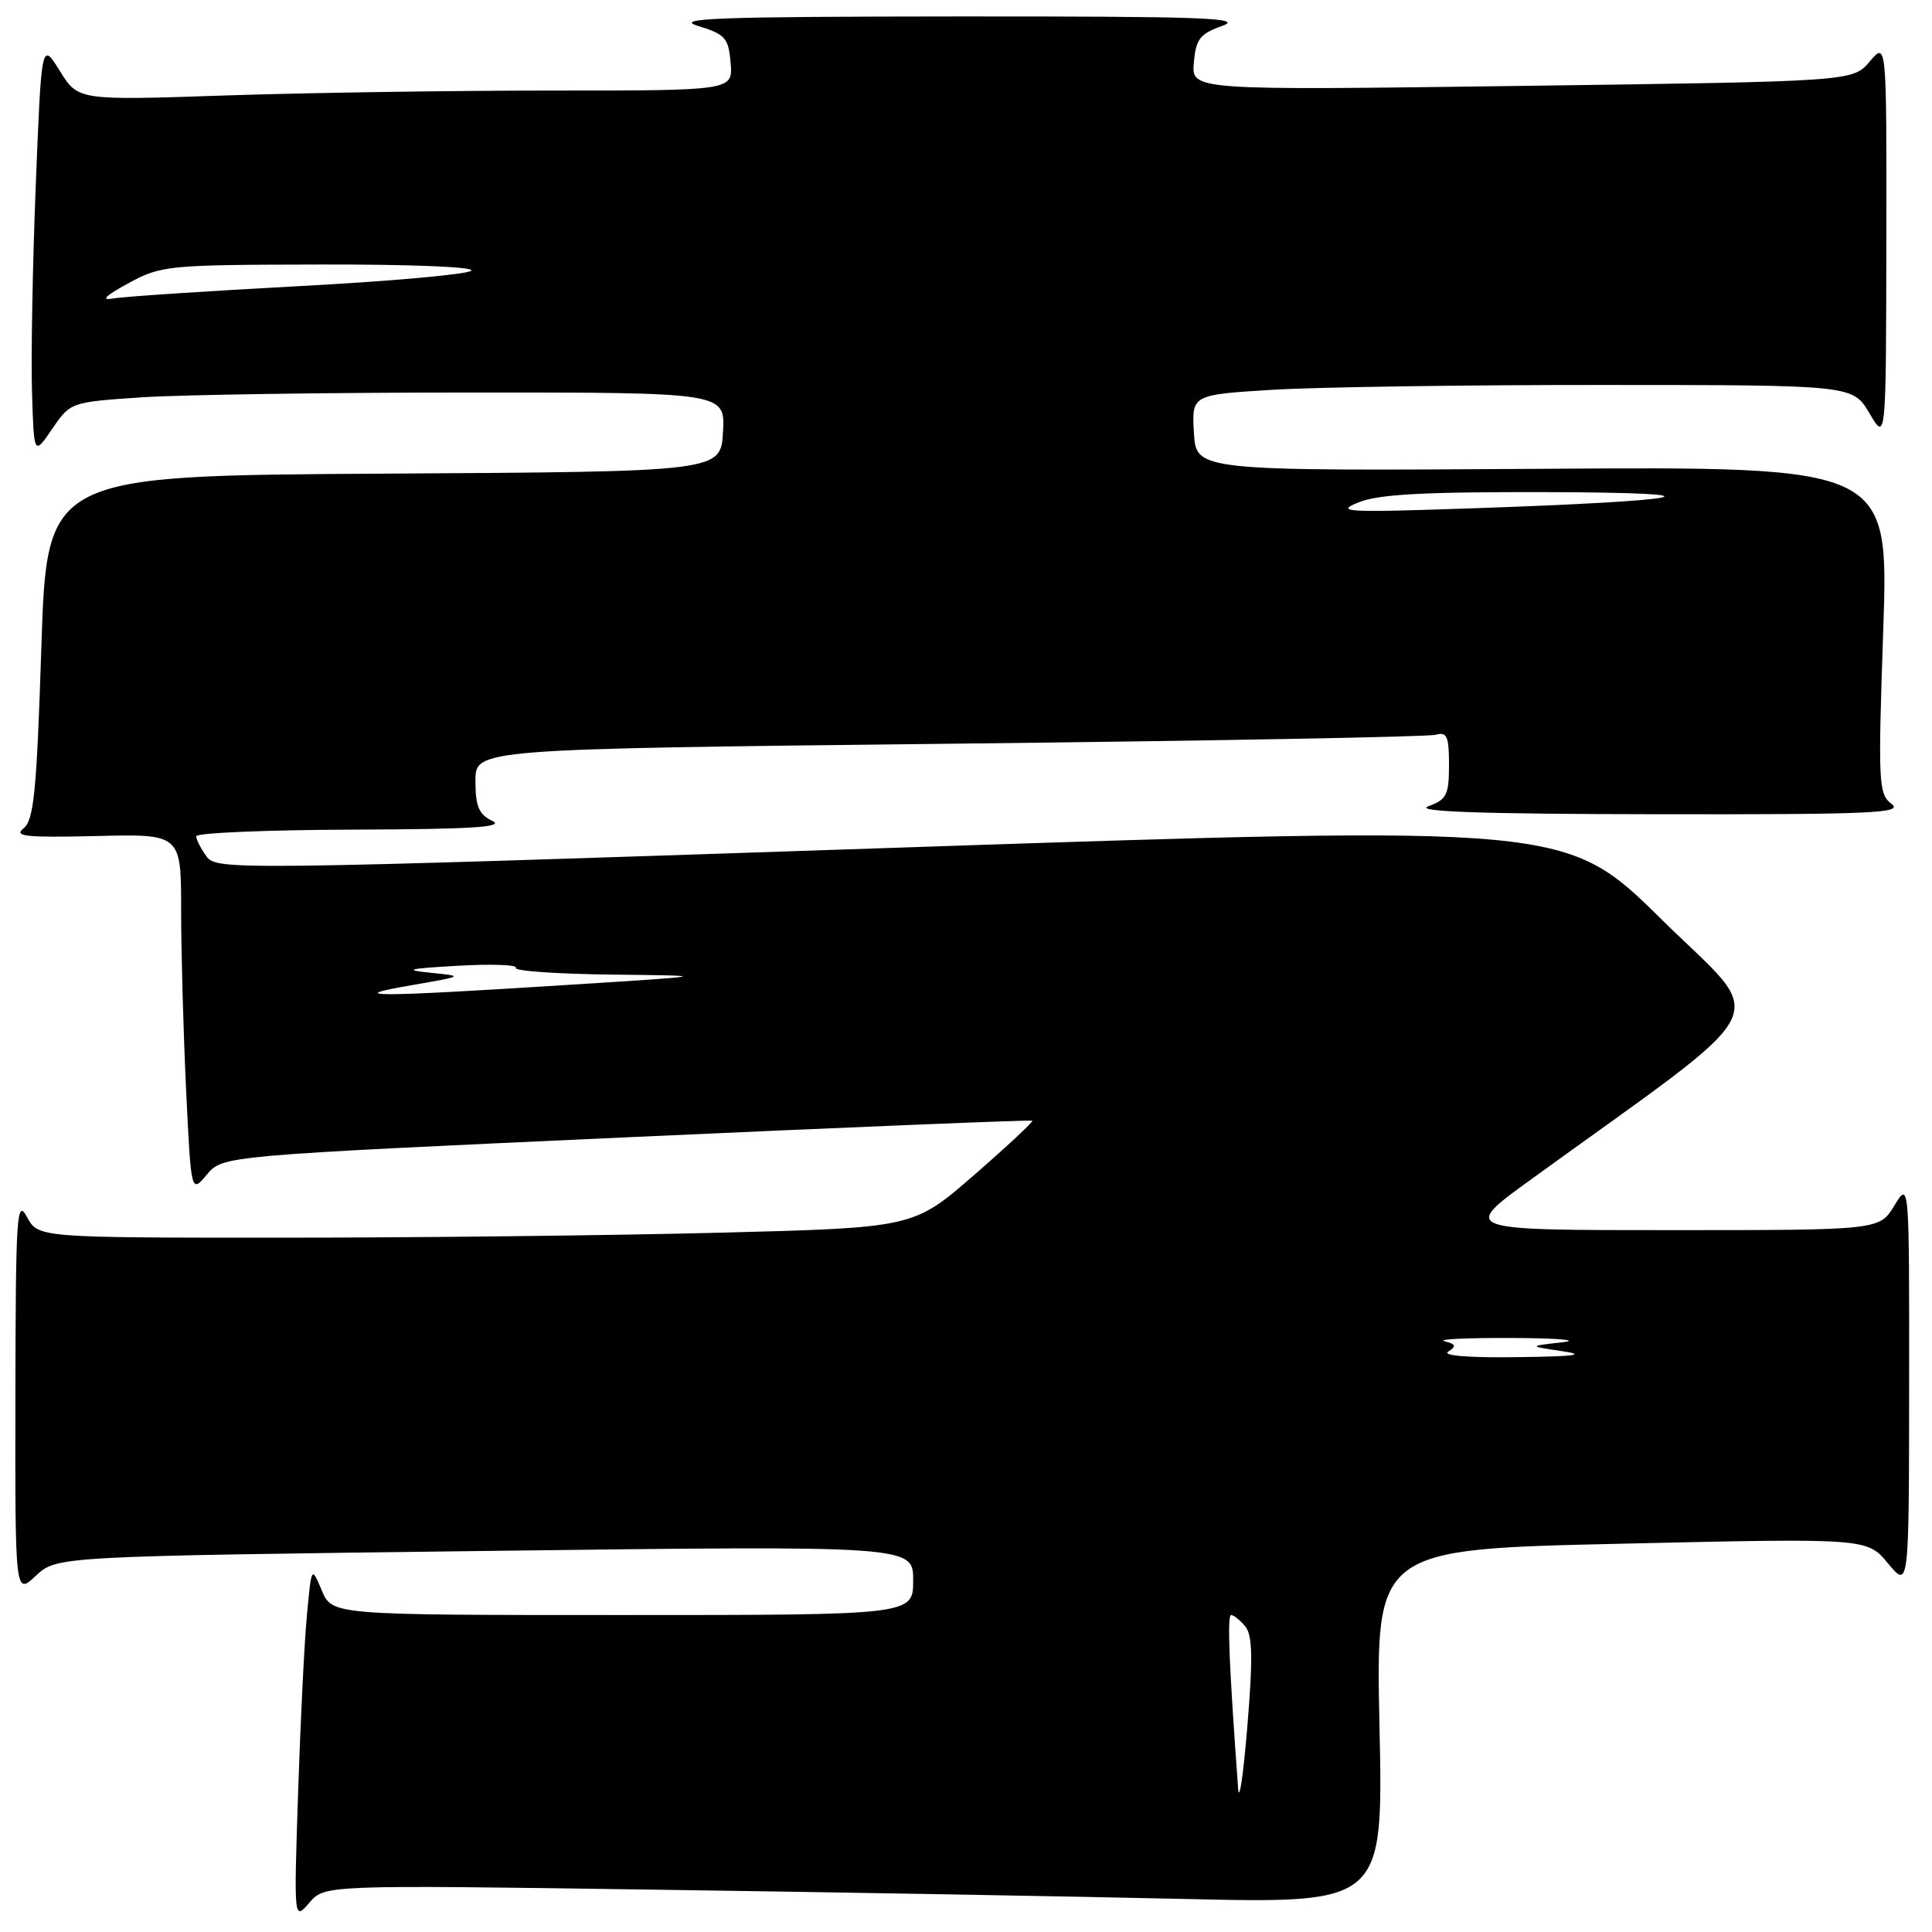 <?xml version="1.0" encoding="UTF-8" standalone="no"?>
<!DOCTYPE svg PUBLIC "-//W3C//DTD SVG 1.1//EN" "http://www.w3.org/Graphics/SVG/1.1/DTD/svg11.dtd" >
<svg xmlns="http://www.w3.org/2000/svg" xmlns:xlink="http://www.w3.org/1999/xlink" version="1.1" viewBox="0 0 256 256">
 <g >
 <path fill="currentColor"
d=" M 86.76 250.39 C 110.82 250.73 142.38 251.29 156.89 251.62 C 183.29 252.23 183.29 252.23 182.79 228.76 C 182.29 205.28 182.29 205.28 214.84 204.55 C 247.40 203.81 247.40 203.81 250.17 207.16 C 252.95 210.50 252.95 210.50 252.97 183.50 C 252.99 156.50 252.99 156.50 251.01 159.75 C 249.03 163.00 249.03 163.00 221.31 163.00 C 193.58 163.00 193.58 163.00 202.91 156.25 C 236.20 132.15 234.36 135.81 220.20 121.86 C 207.50 109.34 207.50 109.34 118.12 112.35 C 30.90 115.29 28.70 115.31 27.37 113.49 C 26.62 112.46 26.00 111.25 26.00 110.81 C 26.00 110.36 35.34 109.97 46.75 109.93 C 62.42 109.88 66.95 109.60 65.25 108.78 C 63.44 107.91 63.00 106.86 63.00 103.47 C 63.00 99.25 63.00 99.25 125.75 98.55 C 160.26 98.17 189.29 97.64 190.25 97.36 C 191.73 96.94 192.00 97.56 192.00 101.35 C 192.00 105.33 191.69 105.95 189.25 106.84 C 187.31 107.55 196.20 107.86 219.50 107.89 C 248.01 107.93 252.25 107.75 250.65 106.53 C 248.91 105.22 248.84 103.86 249.54 83.48 C 250.27 61.82 250.27 61.82 204.39 62.12 C 158.50 62.41 158.50 62.41 158.20 57.36 C 157.91 52.31 157.91 52.31 168.61 51.65 C 174.50 51.29 194.20 51.00 212.41 51.01 C 245.50 51.02 245.50 51.02 247.71 54.76 C 249.91 58.50 249.91 58.50 249.95 32.00 C 249.99 5.50 249.99 5.50 247.75 8.15 C 245.50 10.79 245.50 10.79 201.69 11.38 C 157.88 11.97 157.88 11.97 158.19 8.32 C 158.46 5.16 158.97 4.50 162.00 3.41 C 164.92 2.36 159.08 2.16 127.00 2.18 C 95.01 2.20 89.18 2.42 92.50 3.44 C 96.11 4.55 96.53 5.02 96.81 8.33 C 97.12 12.00 97.12 12.00 73.22 12.00 C 60.08 12.00 40.55 12.29 29.84 12.65 C 10.35 13.31 10.35 13.31 7.93 9.40 C 5.50 5.50 5.50 5.50 4.74 24.50 C 4.32 34.95 4.10 47.30 4.24 51.93 C 4.50 60.37 4.50 60.37 6.92 56.82 C 9.35 53.28 9.35 53.28 18.92 52.64 C 24.19 52.30 43.71 52.01 62.30 52.01 C 96.10 52.00 96.10 52.00 95.80 57.25 C 95.50 62.50 95.50 62.50 50.86 62.76 C 6.22 63.02 6.22 63.02 5.48 85.75 C 4.86 104.90 4.49 108.67 3.12 109.76 C 1.78 110.83 3.42 111.00 12.75 110.78 C 24.00 110.50 24.00 110.50 24.00 120.59 C 24.00 126.14 24.30 136.86 24.66 144.41 C 25.32 158.14 25.32 158.14 27.41 155.64 C 29.50 153.14 29.50 153.14 83.00 150.70 C 112.42 149.36 136.63 148.37 136.79 148.50 C 136.94 148.63 133.47 151.87 129.06 155.71 C 121.04 162.68 121.04 162.68 95.36 163.34 C 81.23 163.70 55.14 164.00 37.37 164.00 C 5.06 164.00 5.06 164.00 3.57 161.25 C 2.22 158.75 2.08 160.93 2.04 184.94 C 2.00 211.37 2.00 211.37 4.75 208.80 C 7.50 206.22 7.50 206.22 64.25 205.51 C 121.00 204.80 121.00 204.80 121.00 209.40 C 121.00 214.00 121.00 214.00 82.50 214.00 C 44.01 214.00 44.01 214.00 42.64 210.75 C 41.28 207.50 41.28 207.50 40.67 214.00 C 40.33 217.57 39.81 228.15 39.50 237.50 C 38.94 254.50 38.94 254.50 40.98 252.13 C 43.01 249.76 43.01 249.76 86.76 250.39 Z  M 164.06 237.00 C 162.86 220.64 162.59 214.00 163.13 214.00 C 163.47 214.00 164.32 214.68 165.00 215.50 C 165.96 216.66 166.03 219.67 165.28 228.75 C 164.75 235.21 164.20 238.93 164.06 237.00 Z  M 191.90 179.09 C 193.02 178.38 192.92 178.11 191.40 177.72 C 190.35 177.45 194.45 177.26 200.50 177.29 C 206.55 177.32 209.47 177.58 207.00 177.86 C 202.50 178.37 202.50 178.37 207.00 179.04 C 210.31 179.52 208.72 179.74 201.00 179.83 C 194.59 179.92 191.04 179.63 191.90 179.09 Z  M 54.50 130.55 C 61.50 129.34 61.50 129.34 57.00 128.89 C 53.37 128.52 54.07 128.34 60.66 127.97 C 65.14 127.71 68.61 127.84 68.35 128.25 C 68.09 128.66 73.87 129.06 81.19 129.14 C 94.50 129.29 94.50 129.29 74.50 130.55 C 49.58 132.13 45.36 132.13 54.50 130.55 Z  M 180.00 66.57 C 182.66 65.49 188.65 65.17 205.00 65.21 C 229.58 65.28 224.25 66.37 194.36 67.38 C 178.34 67.92 176.86 67.84 180.00 66.57 Z  M 17.00 37.54 C 21.36 35.17 22.14 35.09 42.45 35.05 C 54.47 35.02 63.00 35.37 62.45 35.87 C 61.93 36.36 51.60 37.28 39.50 37.92 C 27.40 38.57 16.38 39.30 15.00 39.55 C 13.29 39.85 13.92 39.22 17.00 37.54 Z "/>
</g>
</svg>